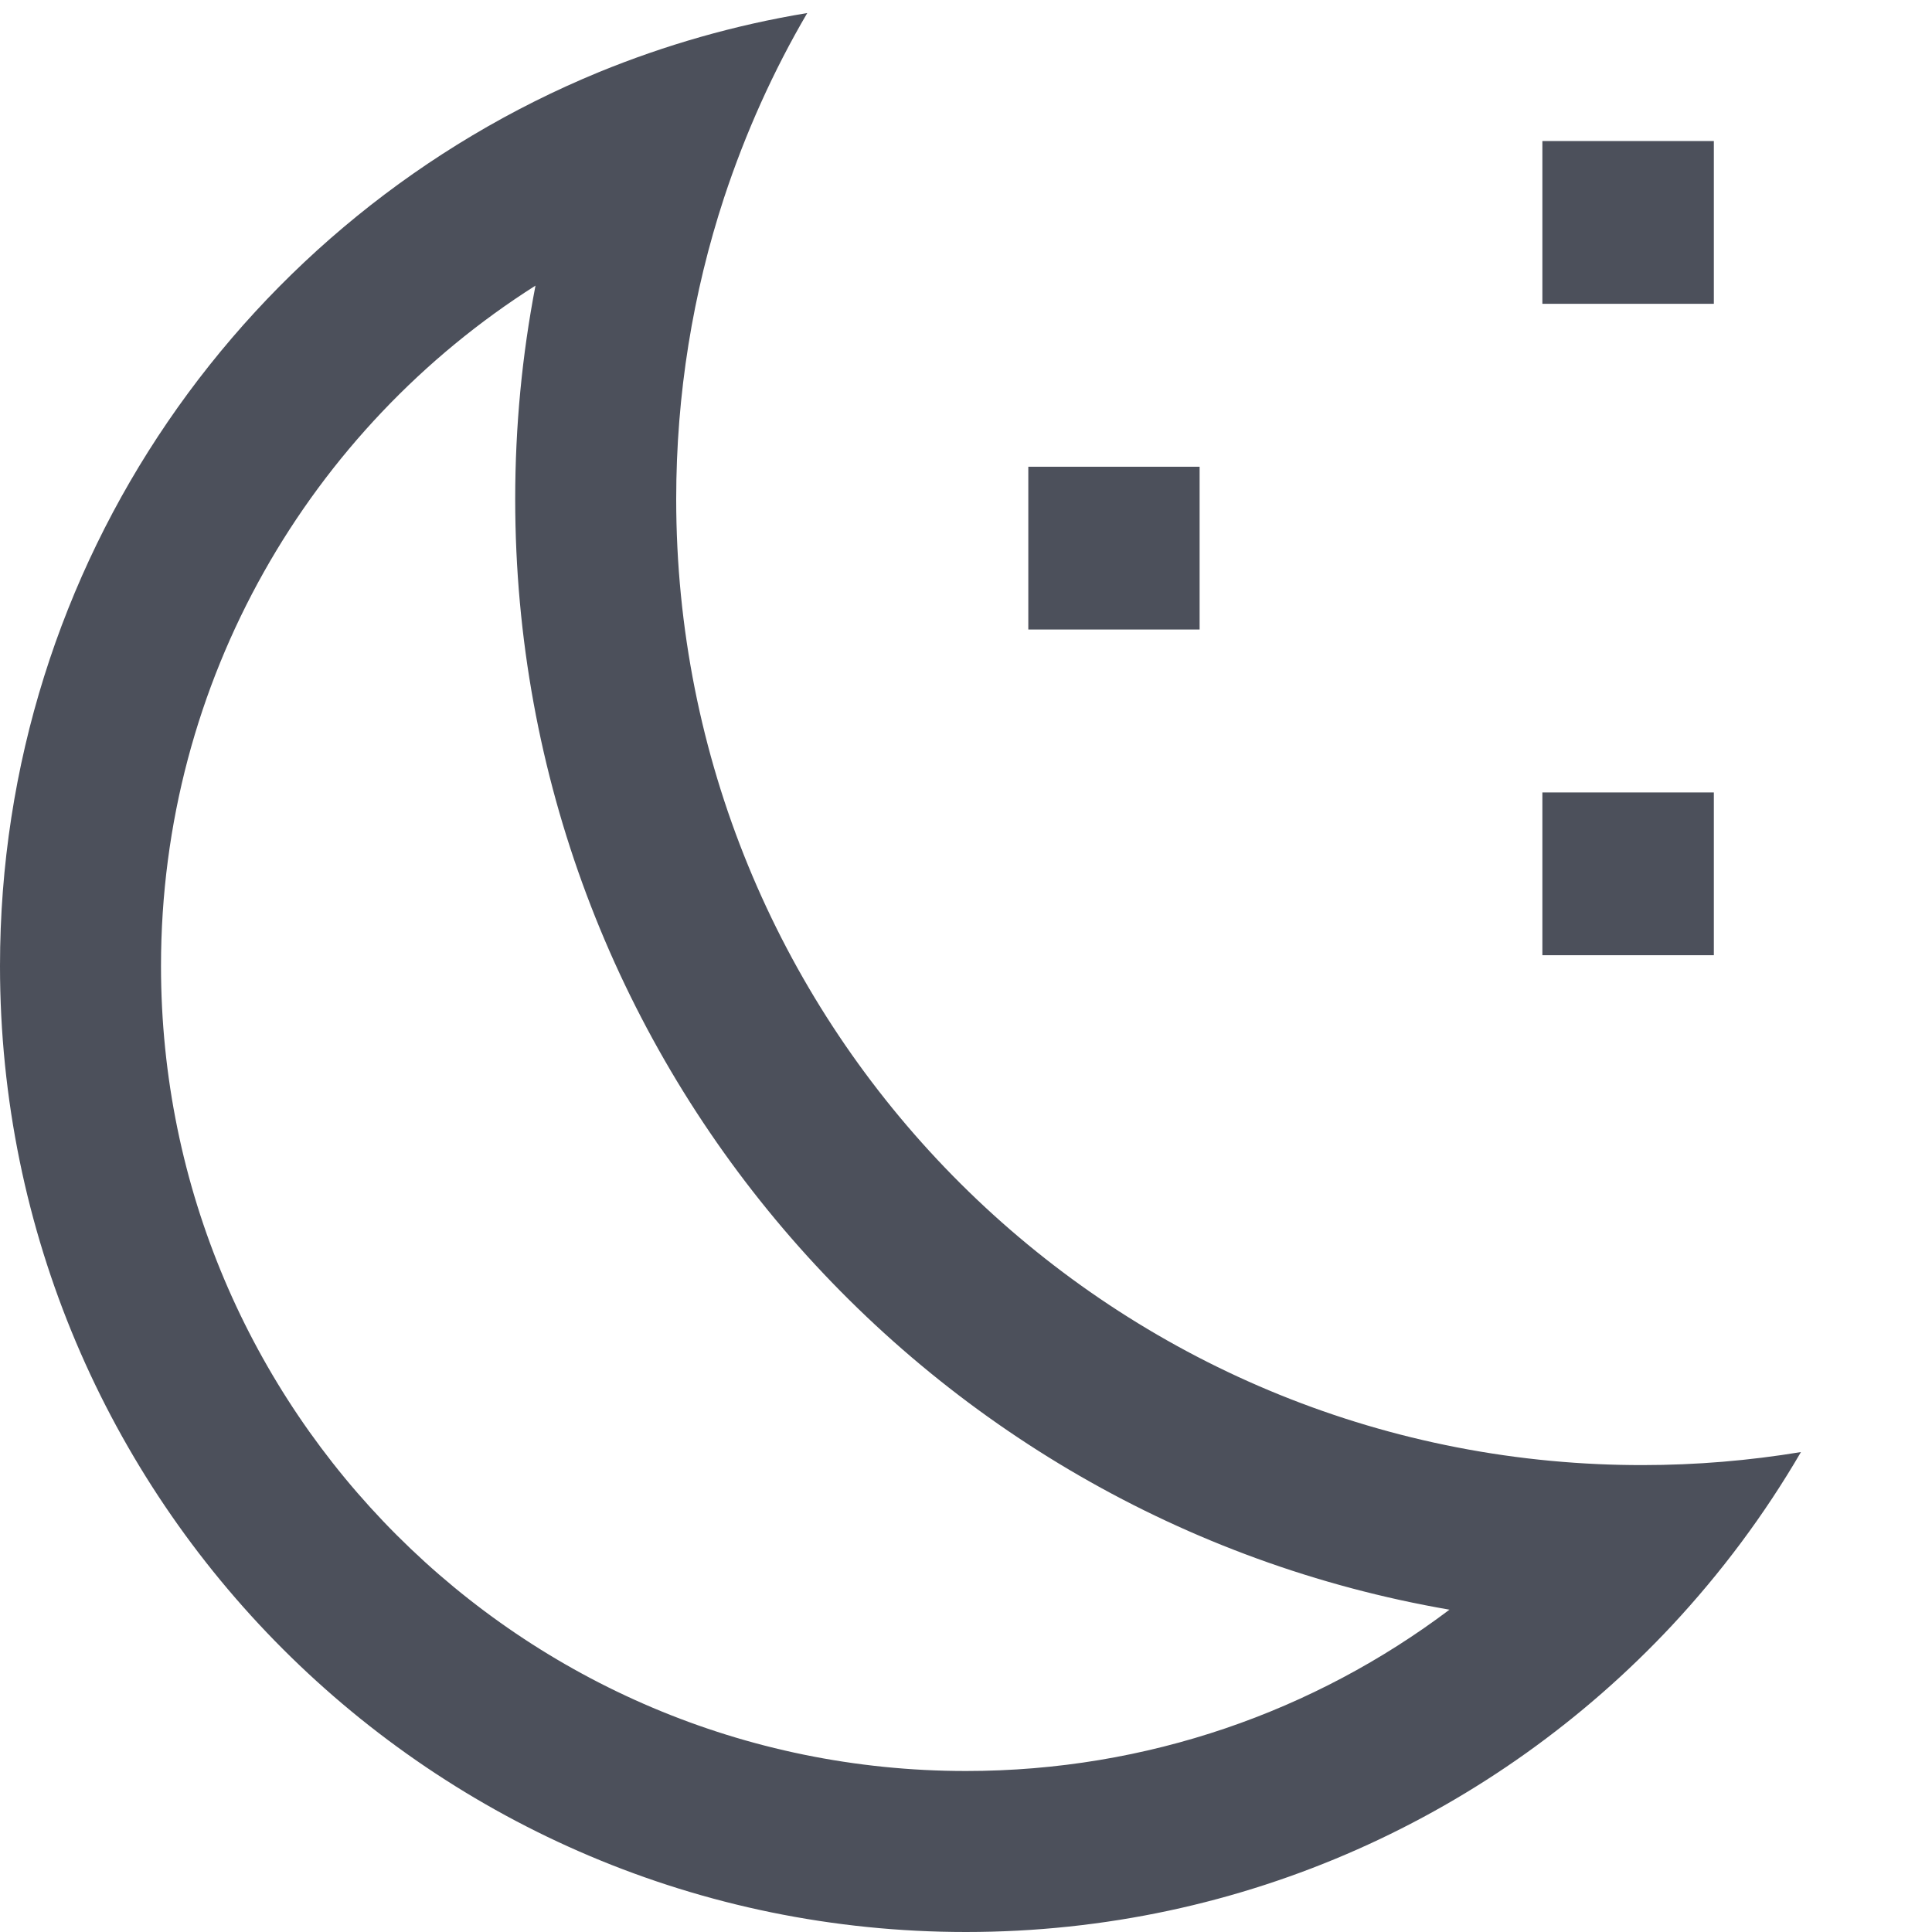 <svg width="12" height="12" viewBox="0 0 12 12" fill="none" xmlns="http://www.w3.org/2000/svg">
<path fill-rule="evenodd" clip-rule="evenodd" d="M9.003 9.998C8.167 10.628 7.127 11 6 11C3.239 11 1 8.761 1 6C1 4.223 1.928 2.661 3.326 1.774C3.243 2.204 3.2 2.647 3.2 3.1C3.2 6.558 5.707 9.43 9.003 9.998ZM9.928 9.094C6.741 8.952 4.2 6.323 4.2 3.1C4.2 2.447 4.304 1.818 4.497 1.229C4.63 0.826 4.803 0.441 5.014 0.081C4.564 0.155 4.13 0.28 3.72 0.448C1.537 1.346 0 3.493 0 6C0 9.314 2.686 12 6 12C7.729 12 9.288 11.268 10.383 10.098C10.689 9.77 10.959 9.409 11.186 9.019C10.865 9.072 10.536 9.1 10.2 9.1C10.109 9.1 10.018 9.098 9.928 9.094Z" fill="#4C505B"/>
<path d="M6.387 2.899H7.451V3.91H6.387V2.899Z" fill="#4C505B"/>
<path d="M9.58 0.876H10.645V1.887H9.58V0.876Z" fill="#4C505B"/>
<path d="M9.58 4.922H10.645V5.933H9.58V4.922Z" fill="#4C505B"/>
</svg>
